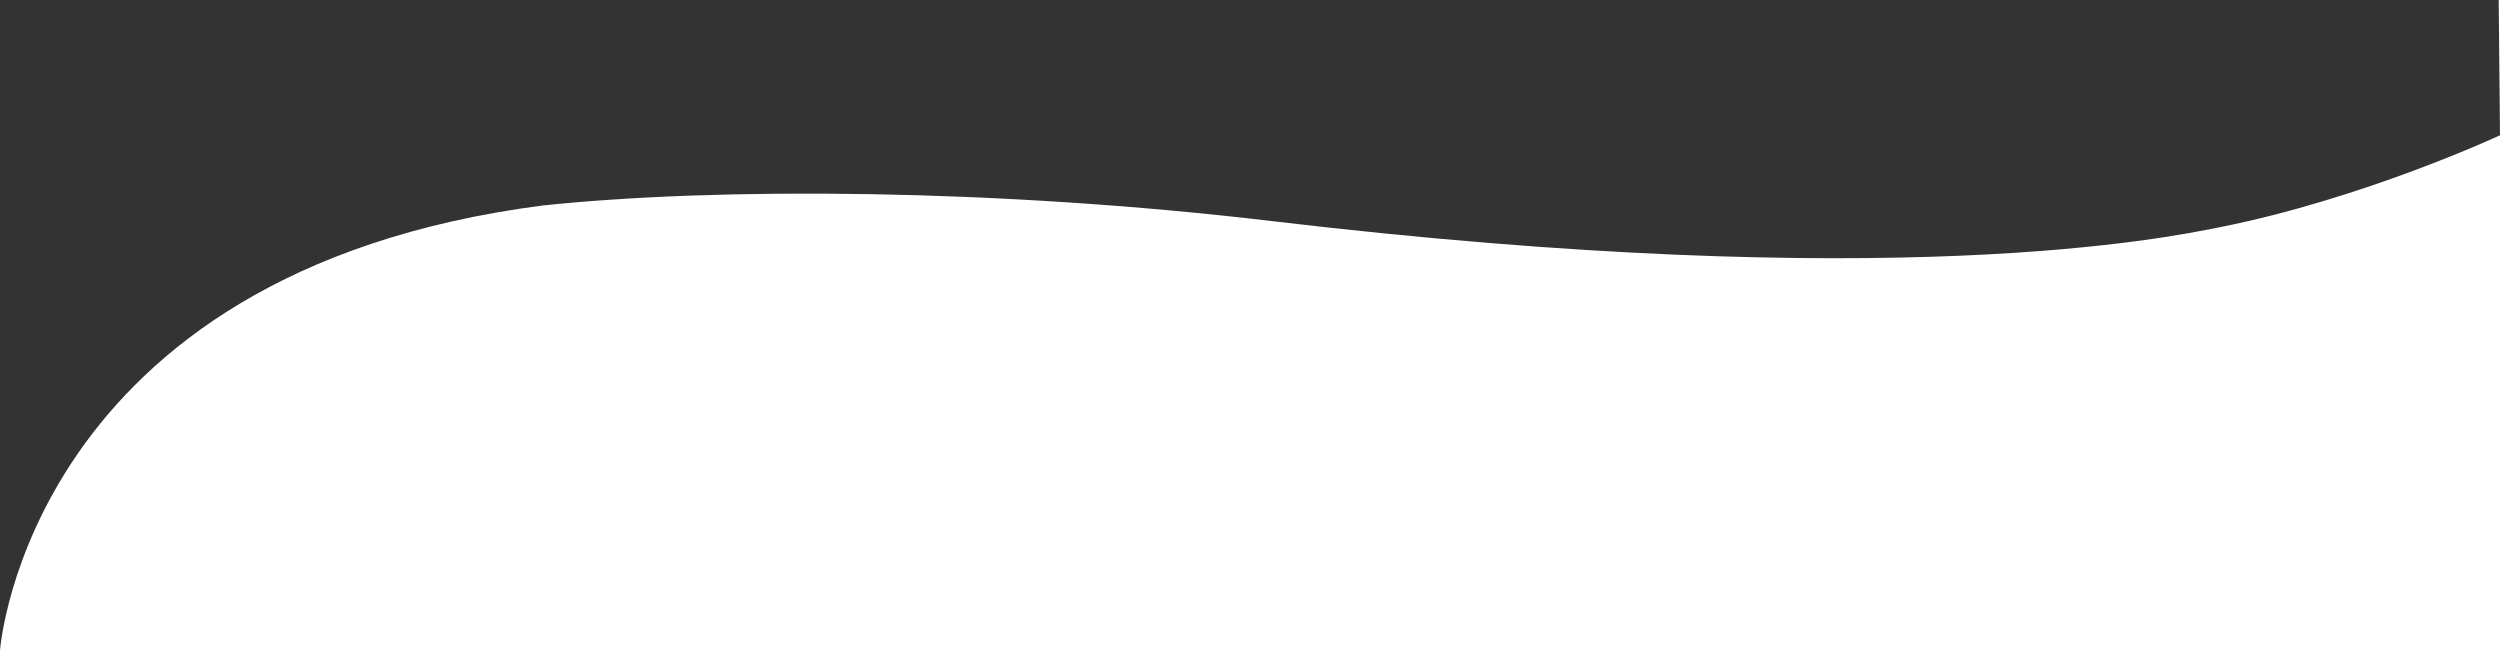 <svg id="Layer_1" data-name="Layer 1" xmlns="http://www.w3.org/2000/svg" viewBox="0 0 1922 500"><rect x="0" y="0" width="1922" height="500" fill="#333333" stroke="none"/><defs><style>.cls-1{fill:#fff}</style></defs><path class="cls-1" d="M1921 0l1 104V0h-1z"/><path class="cls-1" d="M977 170c-211.5-25.1-426.3-26.2-561-12C20.3 209.4-1 500-1 500h1922V104s-104.8 48.9-217 71c-38.2 7.5-248.6 51.8-727-5z" transform="translate(1)"/></svg>